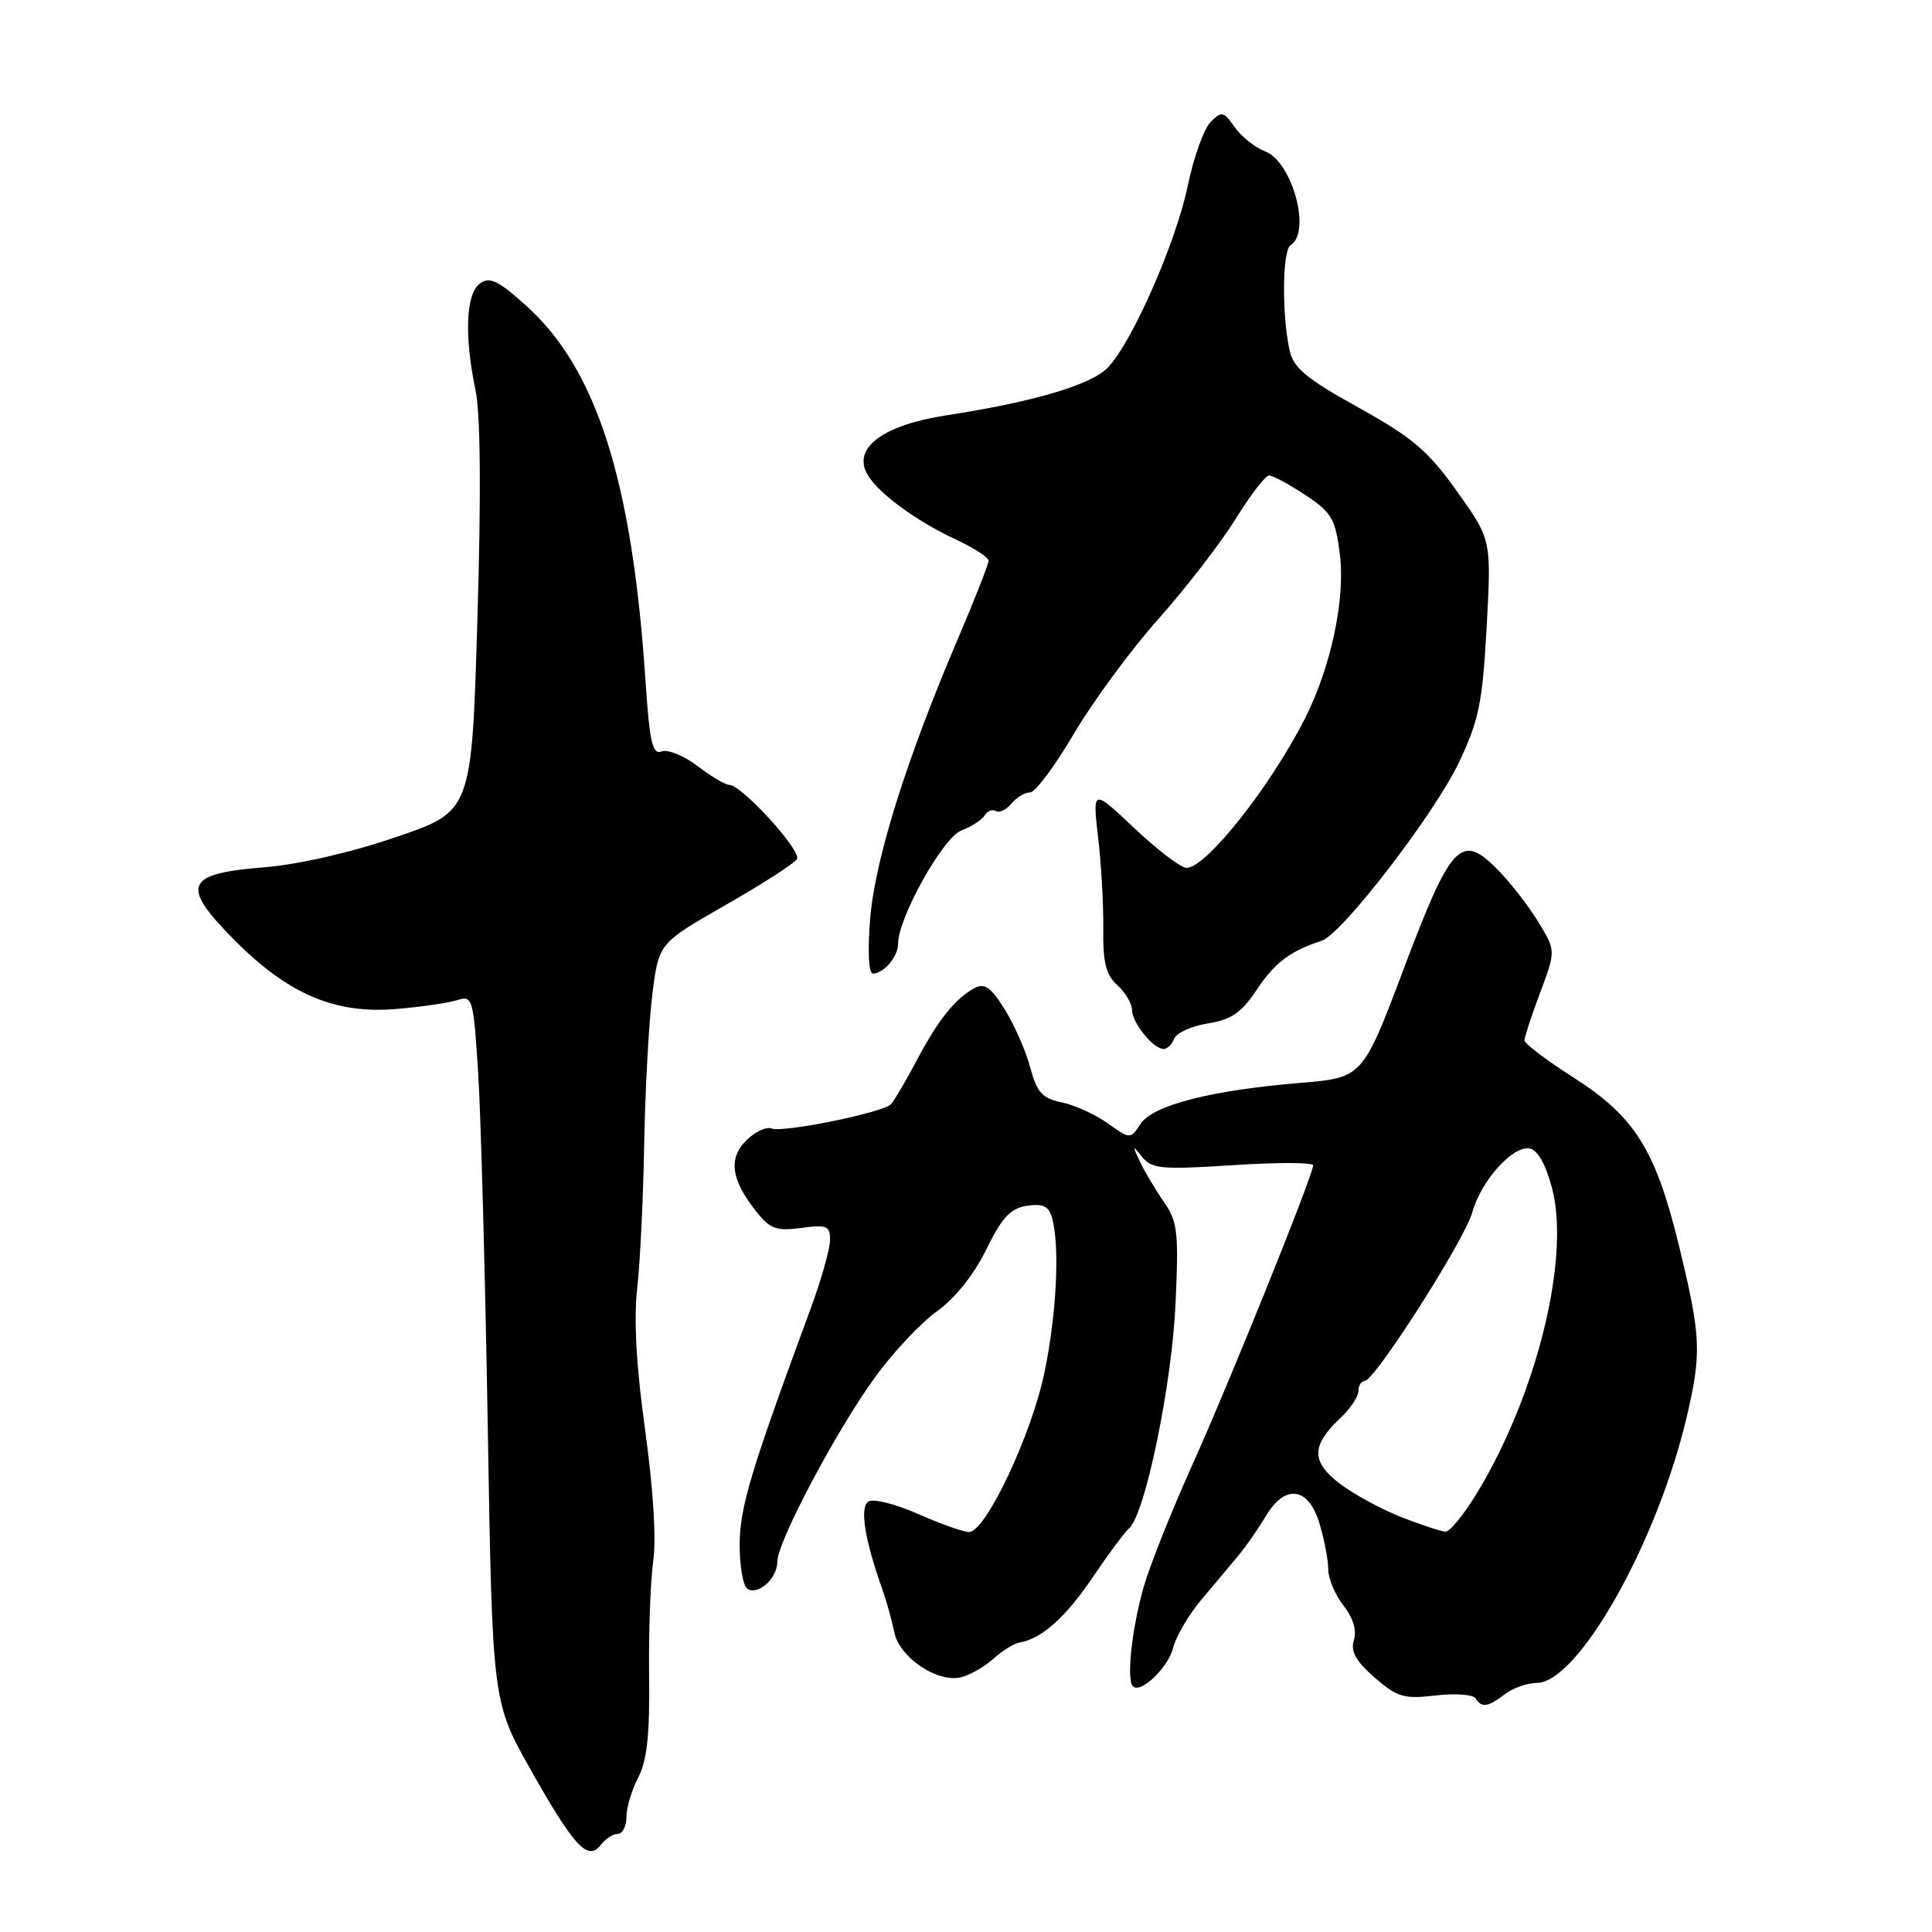 <?xml version="1.0" encoding="UTF-8" standalone="no"?>
<!DOCTYPE svg PUBLIC "-//W3C//DTD SVG 1.1//EN" "http://www.w3.org/Graphics/SVG/1.1/DTD/svg11.dtd" >
<svg xmlns="http://www.w3.org/2000/svg" xmlns:xlink="http://www.w3.org/1999/xlink" version="1.1" viewBox="0 0 256 256">
 <g >
 <path fill="currentColor"
d=" M 81.86 243.00 C 82.49 243.00 83.00 241.99 83.01 240.75 C 83.01 239.51 83.72 237.15 84.58 235.50 C 85.74 233.27 86.11 229.79 86.01 222.00 C 85.94 216.22 86.19 209.39 86.56 206.82 C 86.98 203.97 86.55 197.18 85.49 189.54 C 84.32 181.18 83.96 174.86 84.43 170.73 C 84.82 167.30 85.24 158.65 85.36 151.50 C 85.49 144.35 85.98 135.46 86.44 131.74 C 87.29 124.98 87.29 124.98 96.13 119.93 C 100.99 117.15 105.25 114.41 105.60 113.84 C 106.26 112.77 98.28 104.00 96.64 104.00 C 96.12 104.00 94.22 102.88 92.42 101.50 C 90.62 100.13 88.48 99.26 87.67 99.57 C 86.46 100.04 86.08 98.39 85.54 90.32 C 83.77 63.65 79.06 48.86 69.67 40.46 C 65.98 37.15 64.87 36.62 63.58 37.57 C 61.73 38.92 61.51 44.58 63.01 51.70 C 63.67 54.79 63.76 65.57 63.26 82.00 C 62.50 107.50 62.50 107.50 52.50 110.91 C 46.52 112.96 39.53 114.56 35.10 114.91 C 24.55 115.75 23.87 117.28 30.93 124.43 C 38.10 131.69 44.33 134.38 52.43 133.70 C 55.77 133.43 59.45 132.89 60.60 132.52 C 62.62 131.87 62.73 132.26 63.36 142.17 C 63.72 147.85 64.29 168.93 64.63 189.00 C 65.24 225.50 65.24 225.50 70.32 234.50 C 76.08 244.72 77.91 246.68 79.61 244.45 C 80.22 243.65 81.23 243.00 81.86 243.00 Z  M 199.44 224.47 C 200.51 223.66 202.38 223.00 203.61 223.00 C 209.09 223.00 219.55 204.49 223.48 187.83 C 225.49 179.30 225.40 177.16 222.52 165.26 C 219.39 152.34 216.66 147.98 208.44 142.74 C 204.90 140.48 202.00 138.28 202.00 137.85 C 202.00 137.43 202.93 134.58 204.08 131.53 C 206.15 125.98 206.15 125.98 203.88 122.24 C 202.64 120.18 200.24 117.08 198.56 115.35 C 193.62 110.27 192.33 111.60 186.03 128.30 C 180.56 142.80 180.56 142.80 172.28 143.49 C 160.46 144.47 152.78 146.44 151.14 148.91 C 149.77 150.97 149.77 150.97 146.77 148.84 C 145.12 147.66 142.38 146.42 140.68 146.07 C 138.10 145.54 137.40 144.76 136.52 141.47 C 135.94 139.29 134.42 135.82 133.14 133.76 C 131.32 130.83 130.46 130.22 129.15 130.92 C 126.57 132.30 124.30 135.14 121.45 140.55 C 120.01 143.27 118.48 145.86 118.06 146.31 C 116.98 147.43 103.78 150.12 102.23 149.53 C 101.53 149.26 100.03 149.97 98.89 151.11 C 96.49 153.51 96.86 156.28 100.14 160.45 C 102.02 162.84 102.84 163.15 106.16 162.71 C 109.59 162.25 110.00 162.42 109.98 164.35 C 109.97 165.53 108.80 169.65 107.38 173.50 C 99.45 194.98 98.02 199.76 98.01 204.69 C 98.00 207.55 98.47 210.17 99.04 210.53 C 100.49 211.42 103.00 209.14 103.00 206.92 C 103.00 204.30 110.80 189.58 115.94 182.50 C 118.33 179.20 122.03 175.26 124.16 173.75 C 126.53 172.06 129.04 168.92 130.67 165.59 C 132.78 161.29 133.90 160.10 136.10 159.77 C 138.24 159.46 138.99 159.83 139.42 161.43 C 140.44 165.25 140.01 174.03 138.41 181.79 C 136.71 190.08 130.61 203.00 128.40 203.00 C 127.66 203.00 124.63 201.93 121.66 200.61 C 118.69 199.30 115.73 198.55 115.09 198.95 C 113.89 199.69 114.54 203.86 116.88 210.50 C 117.47 212.15 118.19 214.75 118.50 216.28 C 119.16 219.61 124.19 223.00 127.33 222.25 C 128.52 221.96 130.46 220.85 131.64 219.79 C 132.82 218.73 134.39 217.75 135.14 217.63 C 138.02 217.15 141.22 214.29 144.79 209.00 C 146.83 205.97 149.00 203.05 149.62 202.50 C 151.74 200.61 155.26 183.60 155.76 172.83 C 156.20 163.33 156.03 161.85 154.27 159.33 C 153.18 157.77 151.74 155.38 151.09 154.00 C 150.01 151.75 150.04 151.68 151.33 153.29 C 152.62 154.89 153.90 155.00 163.39 154.39 C 169.22 154.01 174.00 154.02 174.00 154.41 C 174.00 155.69 162.86 183.30 157.89 194.33 C 155.21 200.28 152.34 207.48 151.53 210.33 C 149.98 215.76 149.24 222.57 150.11 223.44 C 151.14 224.47 154.79 220.97 155.45 218.33 C 155.83 216.83 157.48 214.01 159.12 212.05 C 160.77 210.10 162.98 207.46 164.04 206.19 C 165.10 204.91 166.74 202.55 167.70 200.94 C 170.26 196.59 173.38 197.00 174.84 201.87 C 175.48 203.99 176.00 206.73 176.00 207.96 C 176.00 209.18 176.91 211.34 178.02 212.75 C 179.30 214.37 179.80 216.05 179.40 217.32 C 178.93 218.80 179.64 220.09 182.13 222.27 C 185.13 224.89 186.02 225.15 190.22 224.66 C 192.82 224.35 195.21 224.53 195.53 225.05 C 196.32 226.33 197.14 226.21 199.44 224.47 Z  M 155.59 137.62 C 155.88 136.86 157.89 135.95 160.05 135.61 C 163.17 135.11 164.51 134.18 166.53 131.14 C 168.88 127.58 171.05 125.95 175.11 124.67 C 177.77 123.84 190.00 107.96 193.29 101.08 C 195.96 95.47 196.43 93.18 196.99 83.08 C 197.62 71.50 197.62 71.50 193.06 65.11 C 189.22 59.72 187.16 57.97 180.00 54.00 C 173.06 50.15 171.38 48.76 170.87 46.39 C 169.84 41.69 169.92 33.17 171.00 32.50 C 173.79 30.78 171.25 21.43 167.62 20.05 C 166.29 19.54 164.48 18.10 163.60 16.85 C 162.14 14.75 161.87 14.70 160.41 16.17 C 159.53 17.05 158.16 20.86 157.38 24.63 C 155.83 32.10 150.08 45.21 146.84 48.66 C 144.68 50.97 137.01 53.25 125.36 55.04 C 117.07 56.32 113.02 59.30 114.87 62.75 C 116.19 65.22 121.30 69.00 126.74 71.53 C 129.07 72.61 130.98 73.86 130.99 74.30 C 130.99 74.74 129.14 79.47 126.86 84.80 C 120.06 100.75 115.93 113.93 115.30 121.75 C 114.95 126.05 115.10 129.00 115.66 129.00 C 117.11 129.00 119.00 126.77 119.00 125.05 C 119.00 121.63 124.95 110.97 127.37 110.05 C 128.71 109.54 130.11 108.64 130.47 108.05 C 130.84 107.45 131.51 107.19 131.96 107.47 C 132.41 107.75 133.33 107.31 134.01 106.49 C 134.69 105.67 135.80 105.00 136.49 105.00 C 137.17 105.00 139.78 101.51 142.28 97.25 C 144.79 92.99 149.84 86.12 153.51 82.00 C 157.18 77.88 161.78 71.91 163.73 68.75 C 165.69 65.59 167.68 63.00 168.16 63.00 C 168.65 63.00 170.81 64.17 172.96 65.59 C 176.47 67.91 176.95 68.74 177.54 73.44 C 178.28 79.39 176.36 88.40 172.89 95.25 C 168.33 104.23 159.81 115.00 157.24 115.00 C 156.49 115.00 153.38 112.64 150.32 109.75 C 144.76 104.50 144.76 104.50 145.51 111.00 C 145.93 114.58 146.23 120.04 146.19 123.15 C 146.13 127.53 146.55 129.19 148.06 130.55 C 149.13 131.52 150.00 132.99 150.00 133.83 C 150.00 135.51 152.82 139.00 154.19 139.00 C 154.67 139.00 155.30 138.38 155.59 137.62 Z  M 185.69 201.03 C 183.05 199.99 179.38 198.00 177.53 196.59 C 173.72 193.69 173.74 191.54 177.59 187.91 C 178.92 186.67 180.00 185.05 180.00 184.33 C 180.00 183.60 180.36 183.00 180.81 183.00 C 182.13 183.00 194.07 164.32 195.08 160.66 C 196.24 156.46 200.47 151.75 202.70 152.18 C 203.76 152.39 204.84 154.32 205.67 157.50 C 208.07 166.73 203.63 184.75 195.76 197.75 C 194.01 200.64 192.11 202.98 191.54 202.95 C 190.97 202.93 188.34 202.06 185.69 201.03 Z "/>
</g>
</svg>